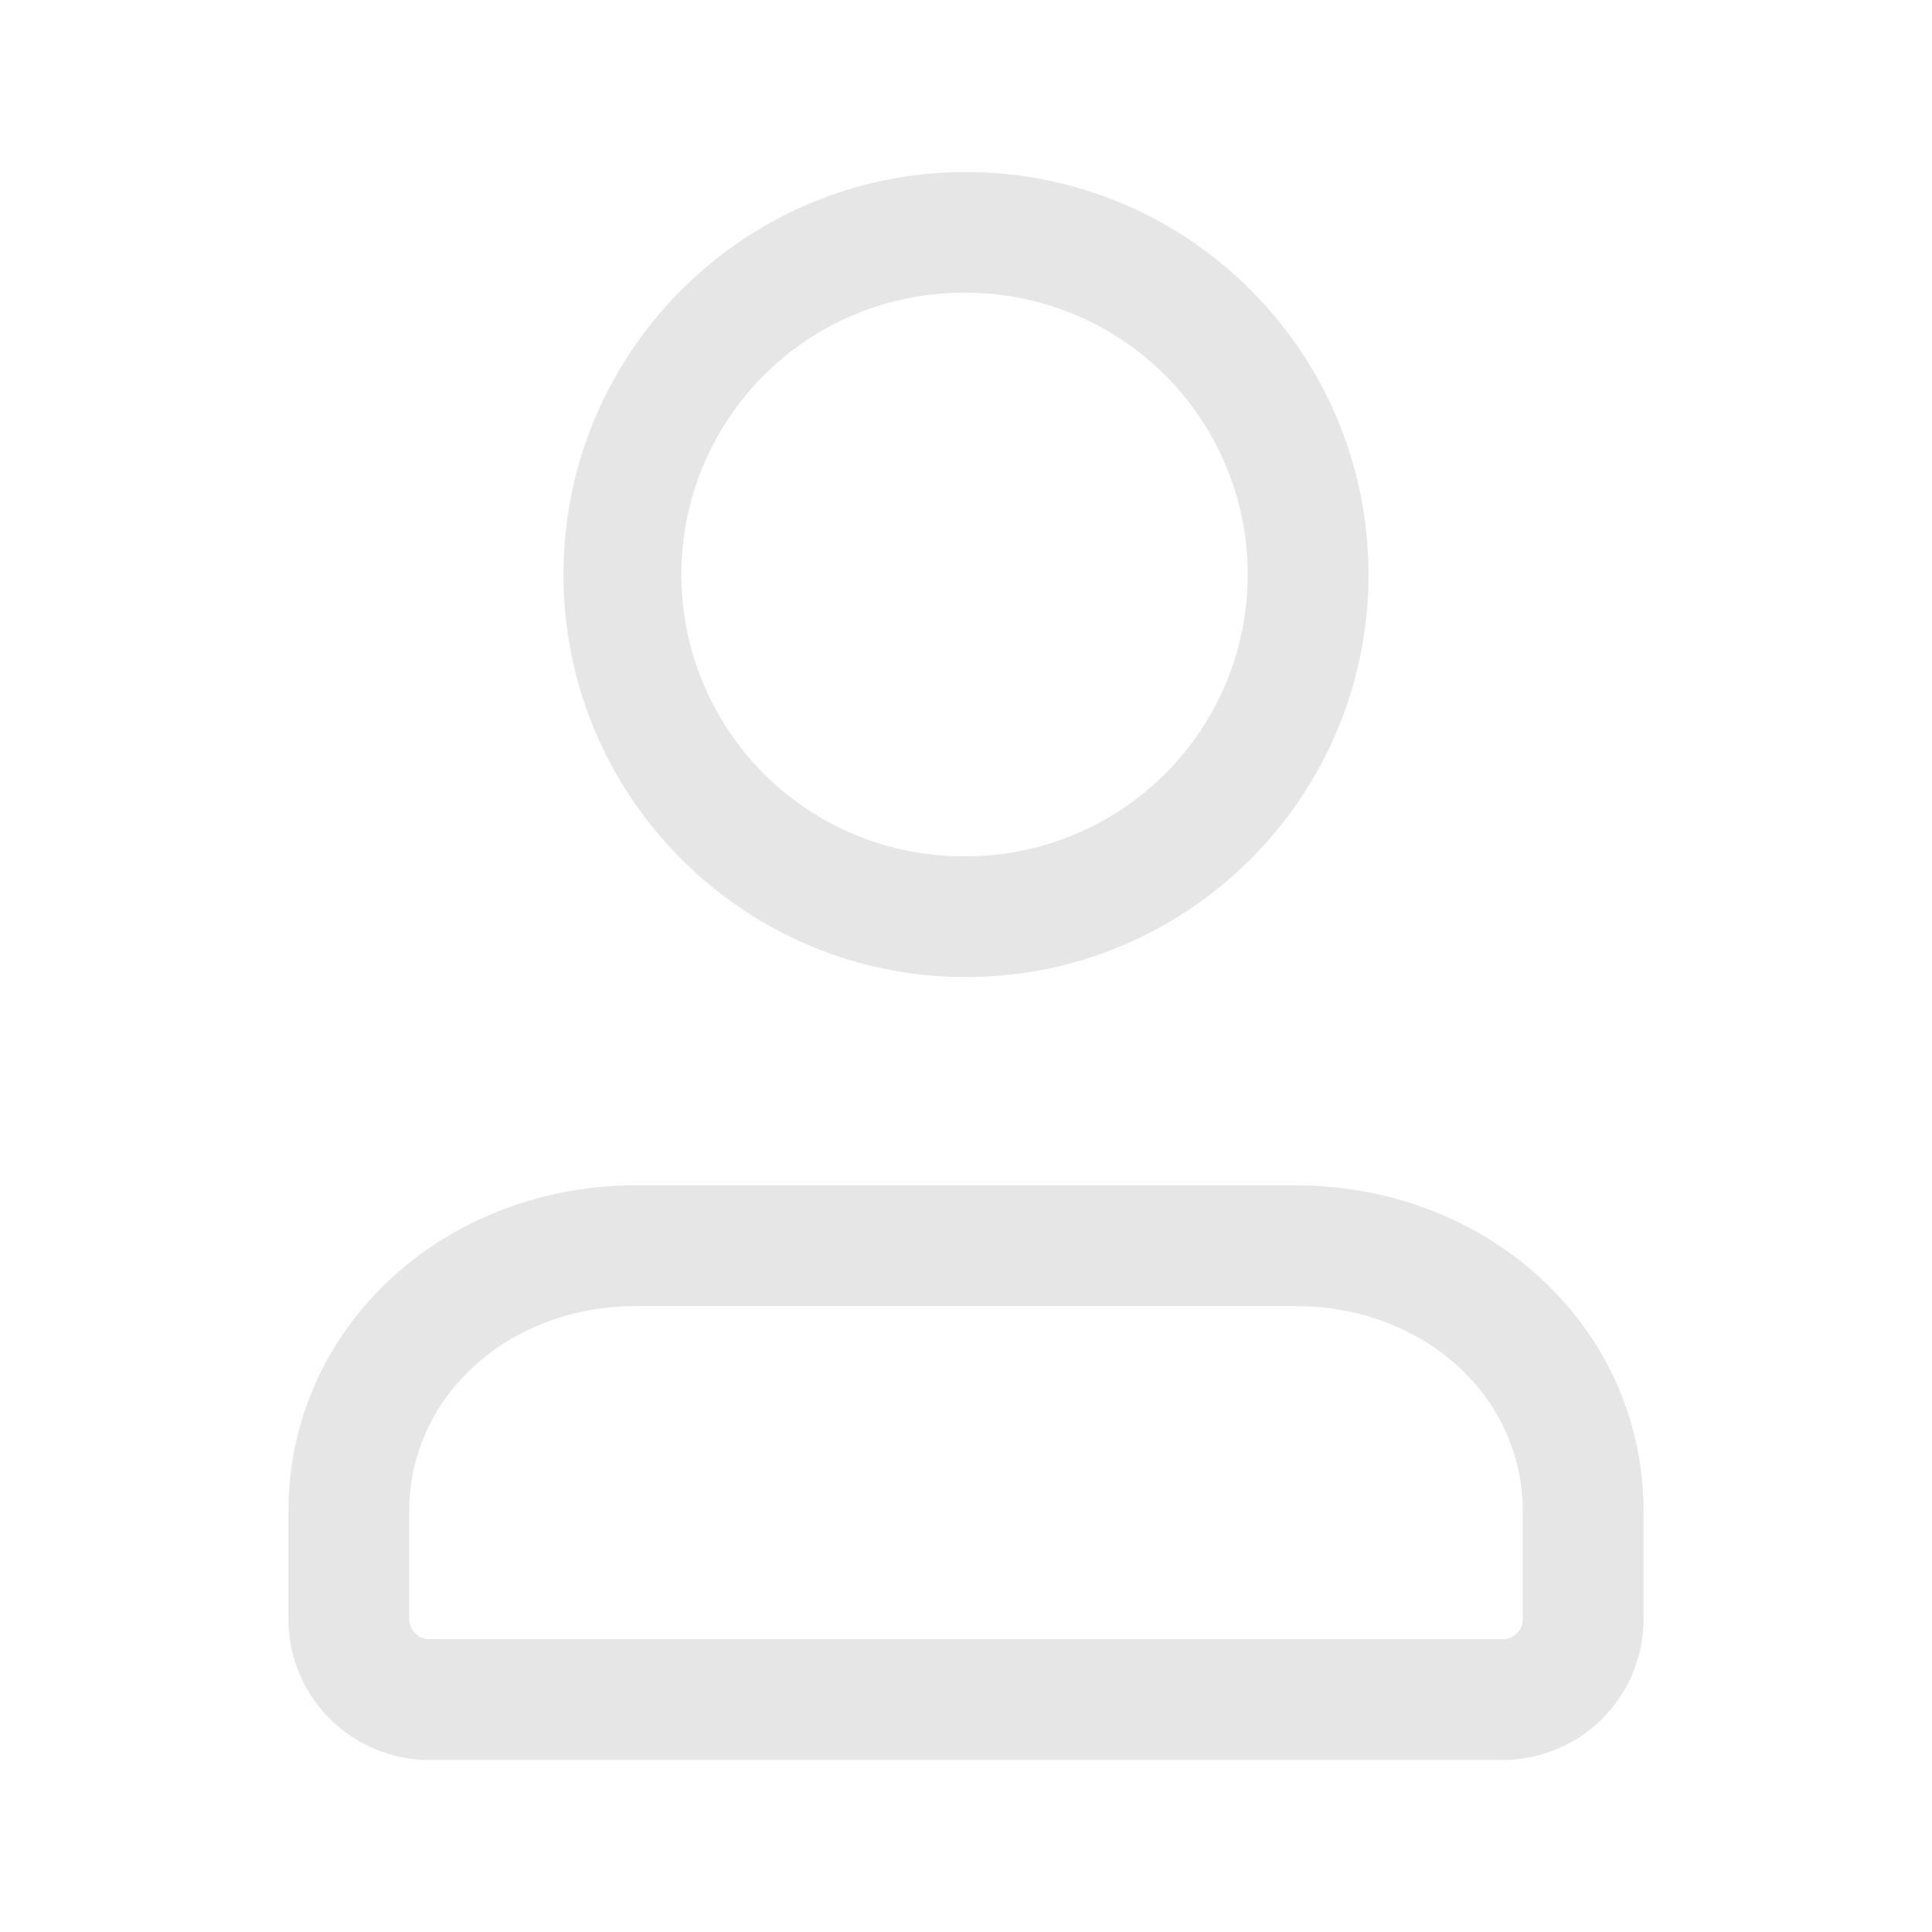 <svg xmlns="http://www.w3.org/2000/svg" viewBox="0 0 1024 1024"><path fill="#E6E6E6" d="M512 91.2C629.792 91.2 725.312 186.688 725.312 304.512 725.328 422.336 629.808 517.856 511.984 517.856 394.176 517.856 298.656 422.336 298.656 304.528 298.656 186.704 394.176 91.184 511.984 91.184zM512 155.2A149.328 149.328 0 1 0 512 453.84 149.328 149.328 0 0 0 512 155.184zM686.64 628.24H337.312C235.2 628.256 152.88 703.44 152.88 801.072V858.144A74.672 74.672 0 0 0 227.52 932.8H796.432A74.672 74.672 0 0 0 871.104 858.144V801.072C871.104 703.44 788.784 628.256 686.656 628.256zM337.312 692.256H686.656C754.656 692.256 807.104 740.144 807.104 801.072V858.144A10.672 10.672 0 0 1 796.432 868.8H227.52A10.672 10.672 0 0 1 216.88 858.144V801.072C216.88 740.16 269.312 692.256 337.312 692.256z"></path></svg>